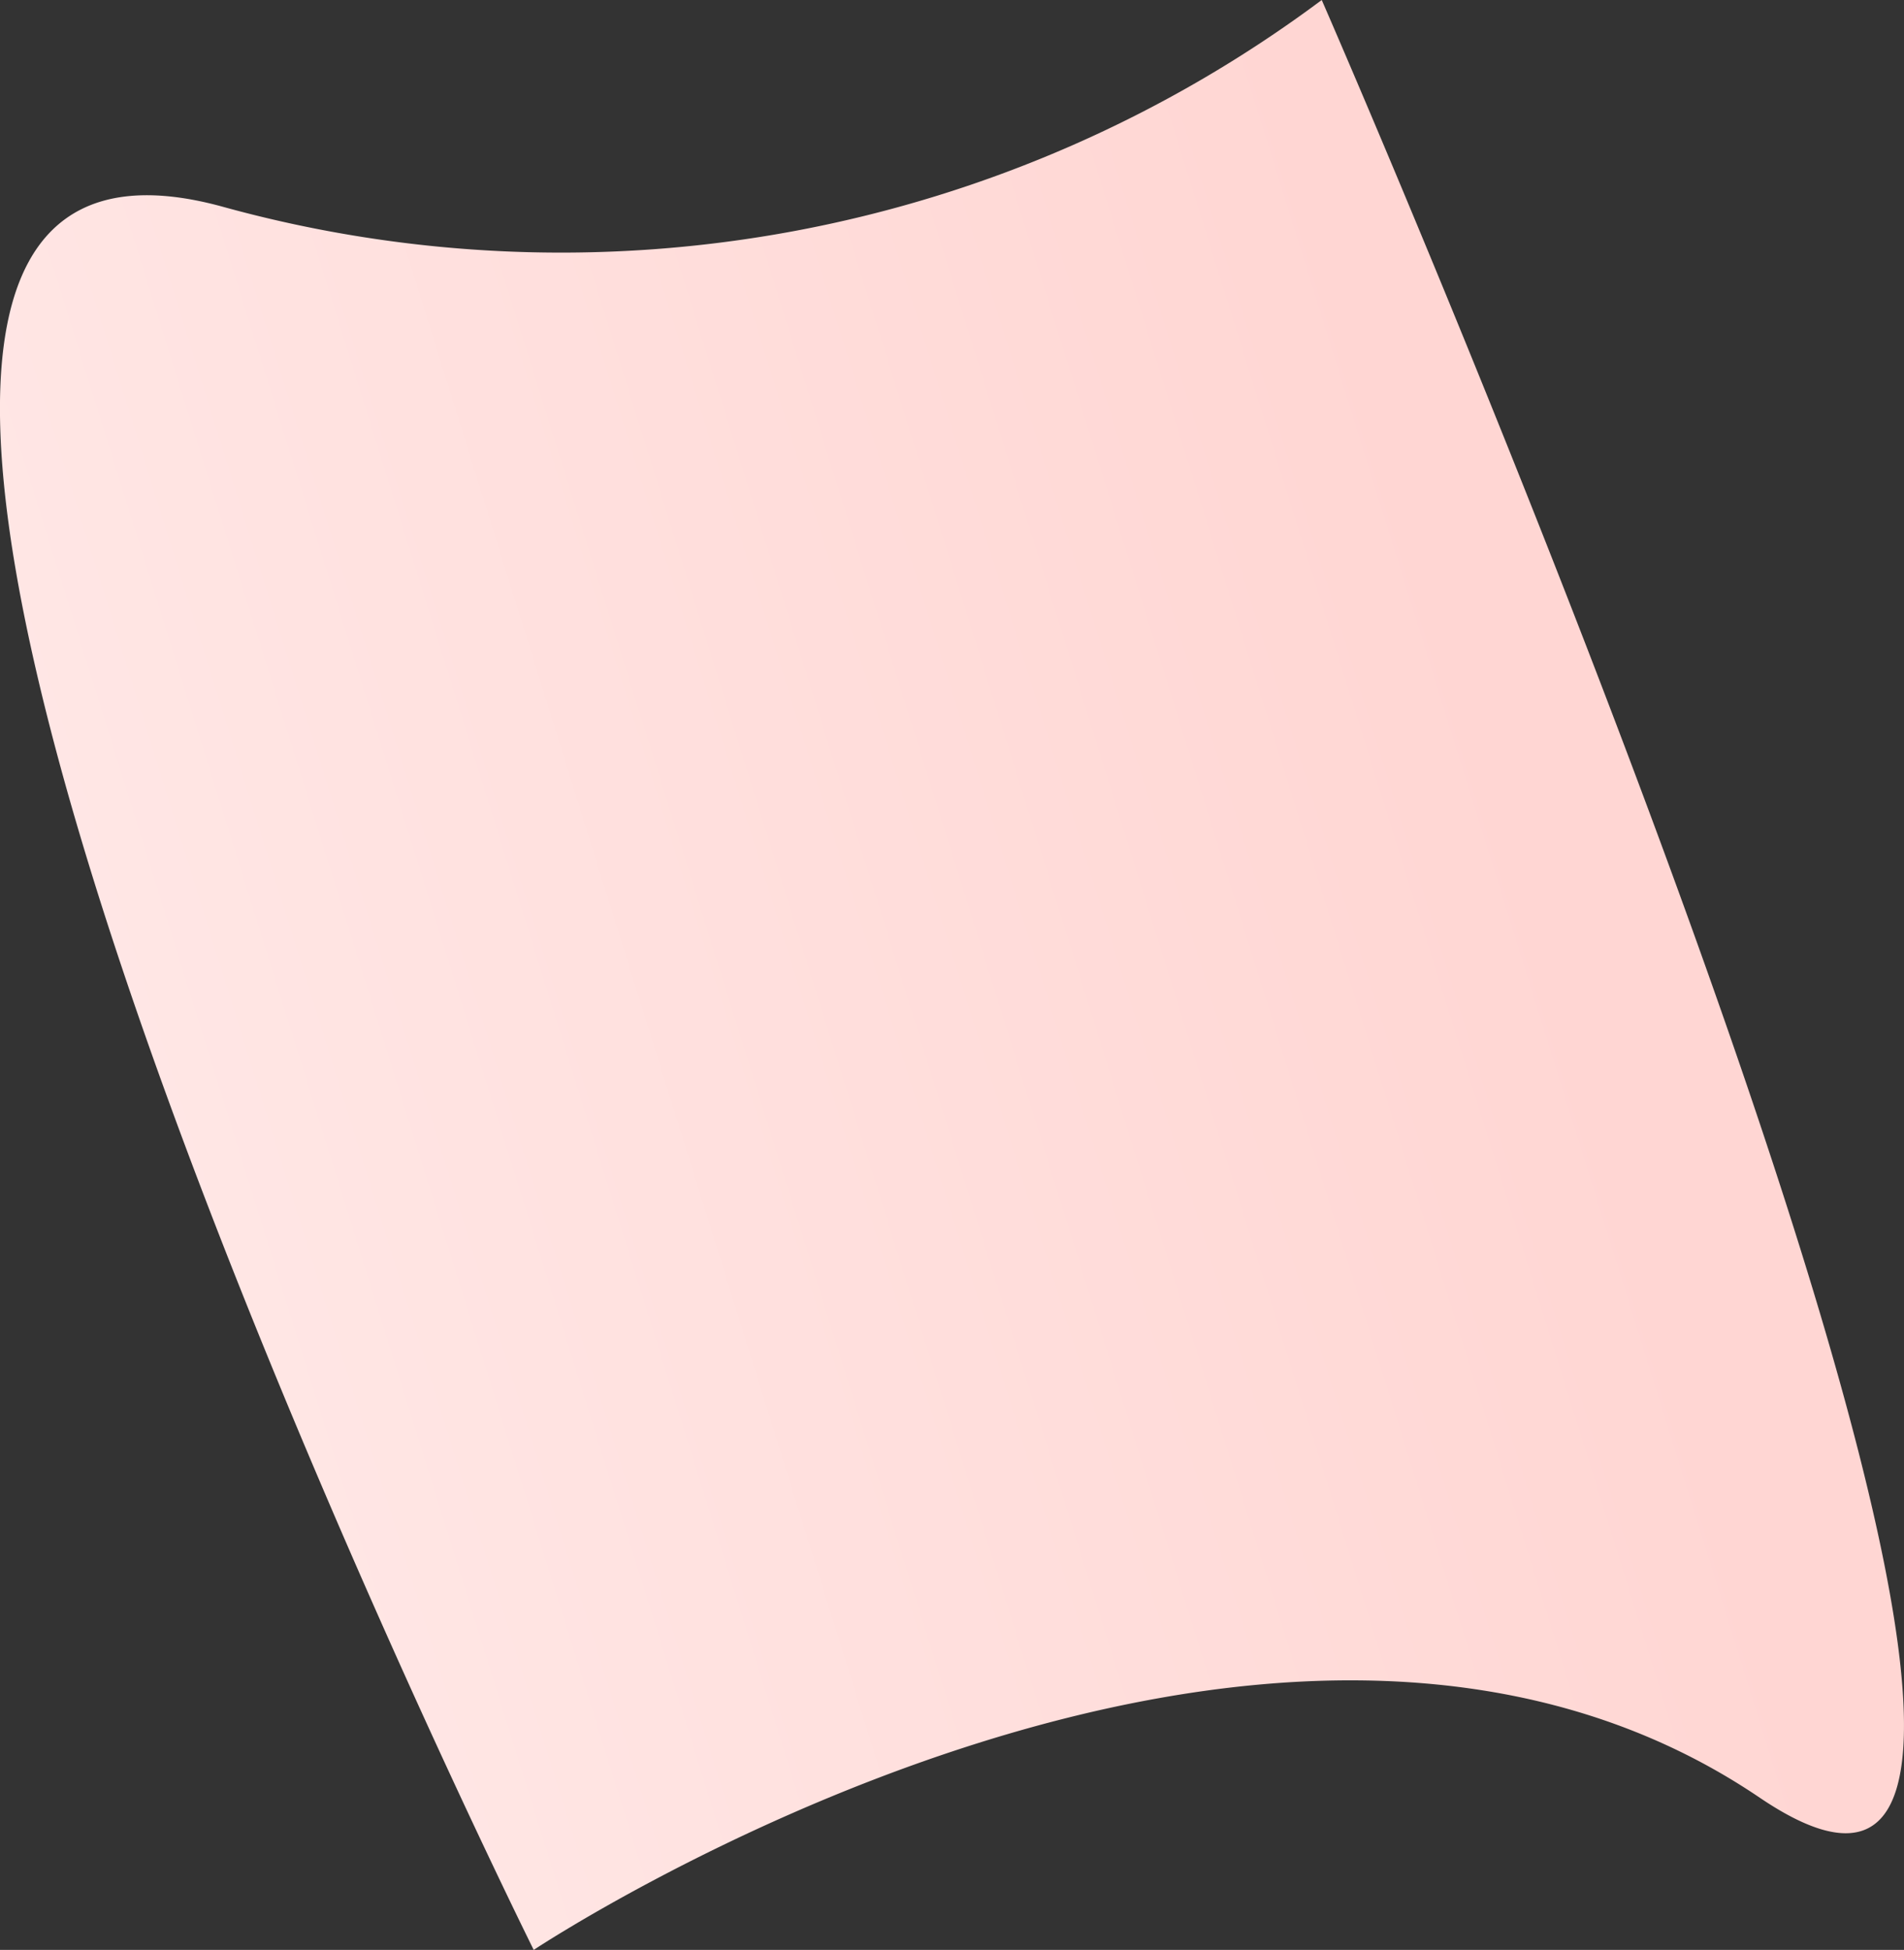 <svg xmlns="http://www.w3.org/2000/svg" xmlns:xlink="http://www.w3.org/1999/xlink" width="44.344" height="45.406" viewBox="0 0 44.344 45.406">
  <rect x="0" y="0" width="44.344" height="45.406" fill="#333333" stroke="none"/>
  <defs>
    <style>
      .cls-1 {
        fill: url(#linear-gradient);
      }
    </style>
    <linearGradient id="linear-gradient" x1="0.072" y1="0.584" x2="0.877" y2="0.362" gradientUnits="objectBoundingBox">
      <stop offset="0" stop-color="#ffebea"/>
      <stop offset="1" stop-color="#ffd6d3"/>
    </linearGradient>
  </defs>
  <path id="パス_85" data-name="パス 85" class="cls-1" d="M5929.181,5921.4s17.054-11.331,28.553-3.545-10.2-41.861-10.2-41.861a29.614,29.614,0,0,1-25.6,4.813C5906.963,5876.7,5929.181,5921.4,5929.181,5921.4Z" transform="translate(-5916.751 -5875.994)"/>
</svg>
